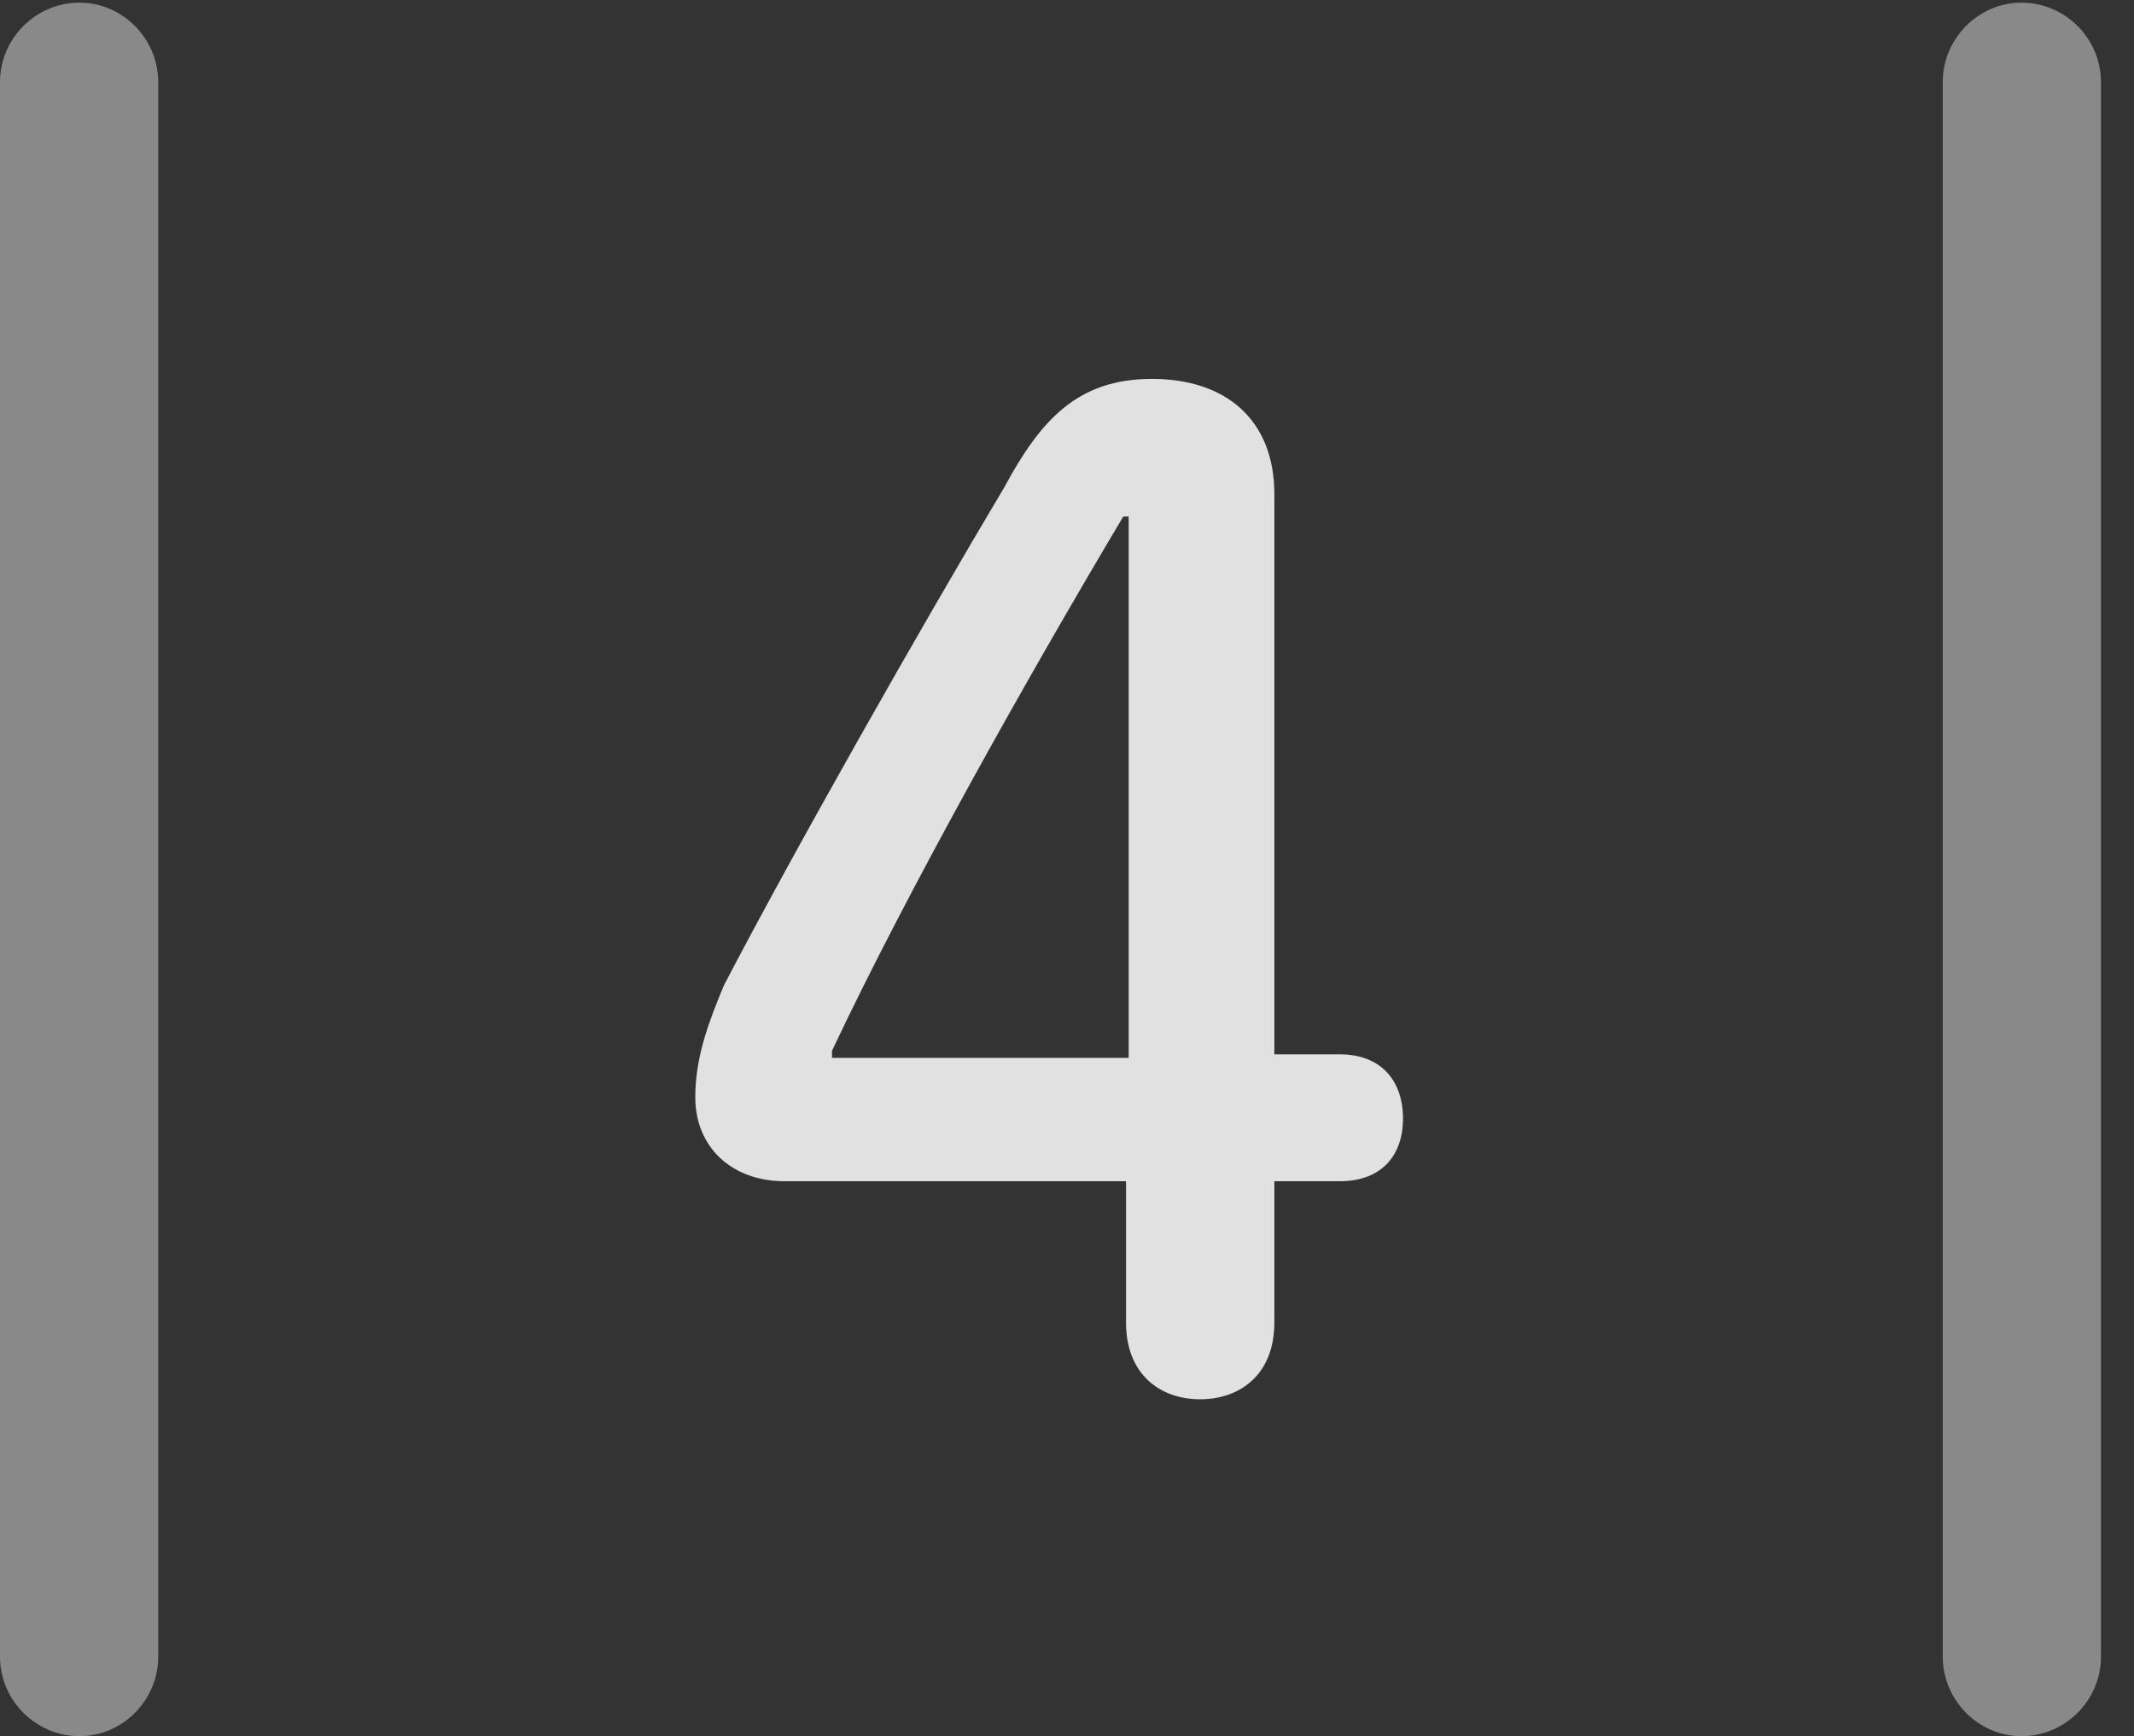<?xml version="1.0" encoding="UTF-8"?>
<!--Generator: Apple Native CoreSVG 341-->
<!DOCTYPE svg
PUBLIC "-//W3C//DTD SVG 1.1//EN"
       "http://www.w3.org/Graphics/SVG/1.1/DTD/svg11.dtd">
<svg version="1.1" xmlns="http://www.w3.org/2000/svg" xmlns:xlink="http://www.w3.org/1999/xlink" viewBox="0 0 23.32 18.975">
 <rect x="0" y="0" width="23.32" height="18.975" fill="#333333" stroke="none"/>
 <g>
  <rect height="18.975" opacity="0" width="23.32" x="0" y="0"/>
  <path d="M0 18.105C0 18.584 0.391 18.975 0.869 18.975C1.338 18.975 1.729 18.584 1.729 18.105L1.729 0.898C1.729 0.42 1.338 0.029 0.869 0.029C0.391 0.029 0 0.42 0 0.898ZM21.23 18.105C21.23 18.584 21.621 18.975 22.09 18.975C22.568 18.975 22.959 18.584 22.959 18.105L22.959 0.898C22.959 0.42 22.568 0.029 22.09 0.029C21.621 0.029 21.23 0.42 21.23 0.898Z" fill="white" fill-opacity="0.425"/>
  <path d="M13.115 15.293C13.545 15.293 13.926 15.029 13.926 14.453L13.926 12.91L14.639 12.91C15.117 12.91 15.332 12.607 15.332 12.227C15.332 11.816 15.098 11.523 14.639 11.523L13.926 11.523L13.926 5.4C13.926 4.59 13.398 4.141 12.588 4.141C11.768 4.141 11.367 4.6 10.977 5.322C10.068 6.846 8.672 9.307 7.91 10.771C7.744 11.172 7.598 11.553 7.598 11.992C7.598 12.539 7.998 12.91 8.574 12.91L12.305 12.91L12.305 14.453C12.305 15.029 12.685 15.293 13.115 15.293ZM12.334 11.562L9.092 11.562L9.092 11.484C9.912 9.746 11.211 7.432 12.275 5.645L12.334 5.645Z" fill="white" fill-opacity="0.85"/>
 </g>
</svg>
